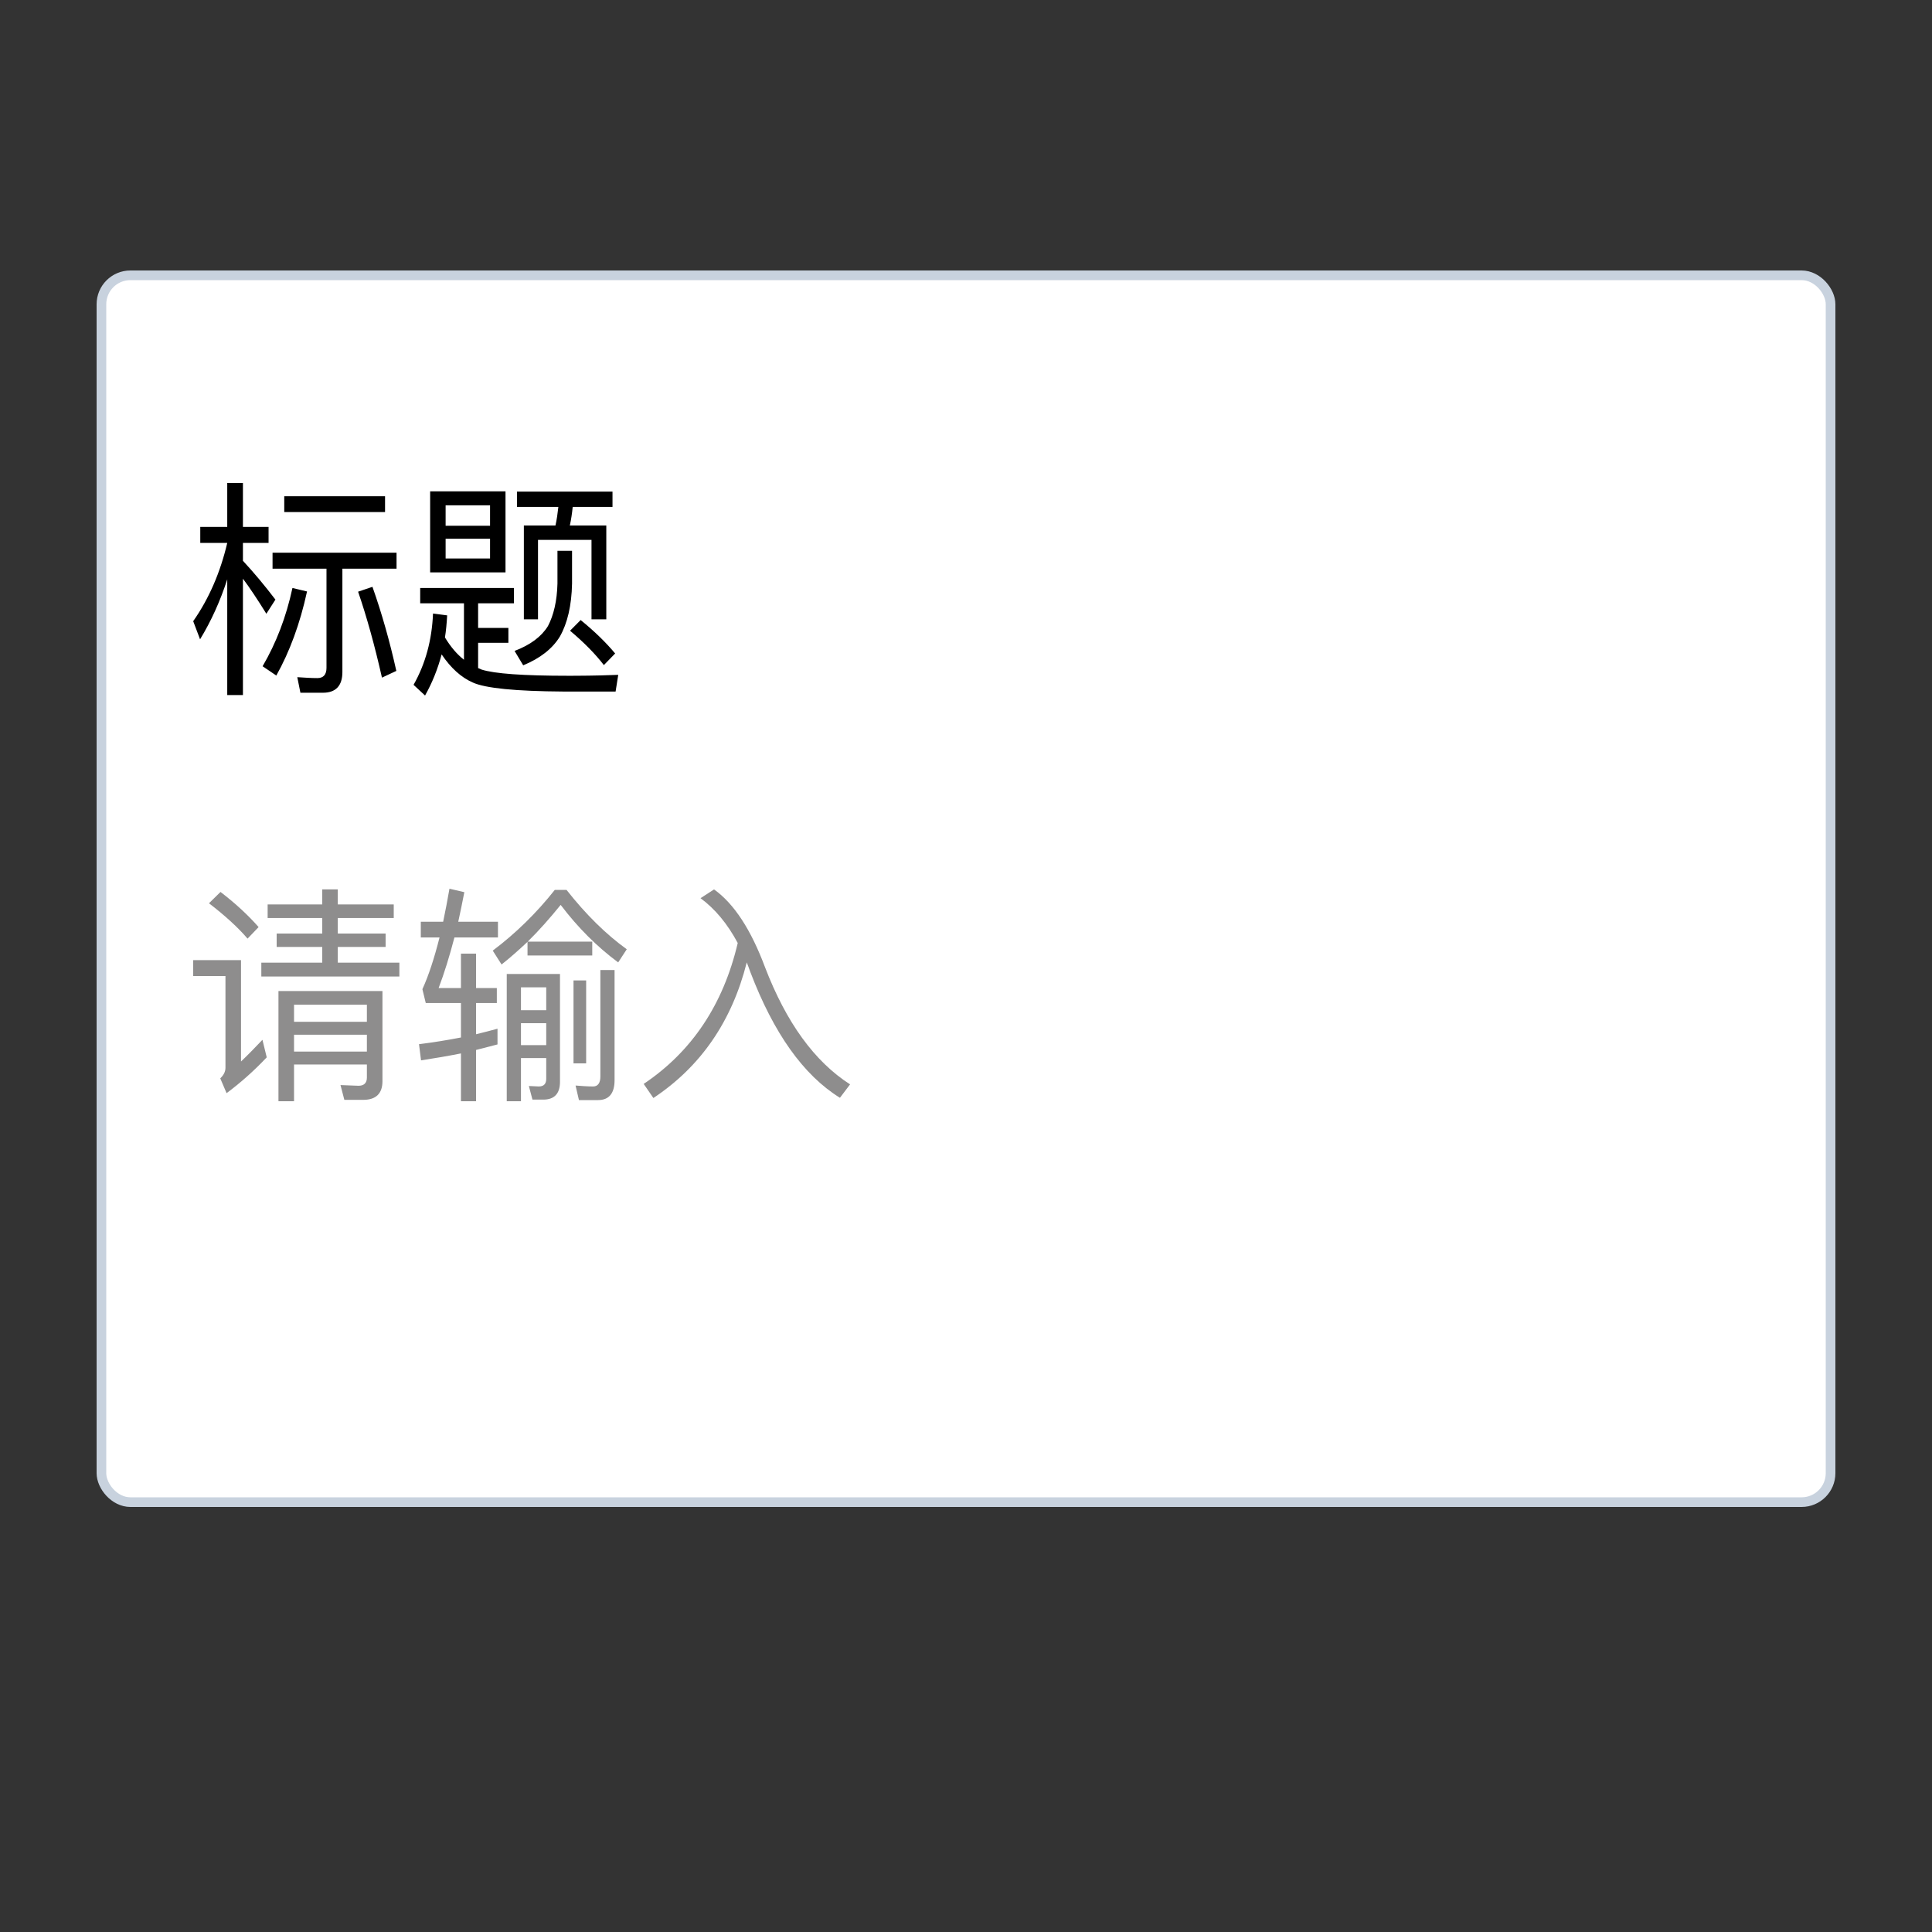 <?xml version="1.0" encoding="UTF-8"?>
<svg width="100px" height="100px" viewBox="0 0 100 100" version="1.1" xmlns="http://www.w3.org/2000/svg" xmlns:xlink="http://www.w3.org/1999/xlink">
    <rect x="0" y="0" width="100" height="100" fill="#333333" stroke="none"/>
    <!-- Generator: Sketch 63.1 (92452) - https://sketch.com -->
    <title>texture多行文本输入框</title>
    <desc>Created with Sketch.</desc>
    <g id="texture多行文本输入框" stroke="none" stroke-width="1" fill="none" fill-rule="evenodd">
        <g id="2" transform="translate(5, 14)">
            <rect id="矩形" stroke="#C8D2DE" stroke-width="0.5" fill="#FFFFFF" x="0.25" y="0.25" width="89.5" height="63.5" rx="1.5"></rect>
            <path d="M7.574,21.976 L7.574,15.953 C7.917,16.41 8.318,17.011 8.787,17.768 L9.256,17.035 C8.695,16.302 8.135,15.628 7.574,15.027 L7.574,14.102 L8.901,14.102 L8.901,13.272 L7.574,13.272 L7.574,11 L6.762,11 L6.762,13.272 L5.366,13.272 L5.366,14.102 L6.762,14.102 C6.407,15.616 5.824,16.975 5,18.153 L5.355,19.091 C5.927,18.153 6.396,17.119 6.762,15.989 L6.762,21.976 L7.574,21.976 Z M14.93,12.503 L14.93,11.685 L9.713,11.685 L9.713,12.503 L14.93,12.503 Z M11.716,21.856 C12.379,21.856 12.722,21.495 12.722,20.786 L12.722,15.436 L15.525,15.436 L15.525,14.607 L9.107,14.607 L9.107,15.436 L11.899,15.436 L11.899,20.569 C11.899,20.918 11.738,21.098 11.43,21.098 C11.098,21.098 10.755,21.074 10.388,21.05 L10.549,21.856 L11.716,21.856 Z M14.77,21.074 L15.514,20.726 C15.171,19.187 14.759,17.732 14.278,16.374 L13.535,16.626 C13.981,17.925 14.393,19.403 14.77,21.074 Z M9.302,20.966 C9.988,19.74 10.526,18.297 10.892,16.614 L10.137,16.434 C9.816,17.925 9.302,19.271 8.592,20.485 L9.302,20.966 Z M21.165,15.628 L21.165,11.433 L17.264,11.433 L17.264,15.628 L21.165,15.628 Z M22.847,18.057 L22.847,13.945 L25.616,13.945 L25.616,18.057 L26.382,18.057 L26.382,13.2 L24.495,13.2 C24.563,12.887 24.609,12.575 24.643,12.238 L26.703,12.238 L26.703,11.445 L21.76,11.445 L21.76,12.238 L23.9,12.238 C23.865,12.563 23.82,12.887 23.751,13.2 L22.115,13.2 L22.115,18.057 L22.847,18.057 Z M20.365,13.212 L18.065,13.212 L18.065,12.154 L20.365,12.154 L20.365,13.212 Z M20.365,14.907 L18.065,14.907 L18.065,13.885 L20.365,13.885 L20.365,14.907 Z M22.081,20.437 C22.95,20.077 23.591,19.584 23.98,18.946 C24.369,18.261 24.586,17.348 24.609,16.205 L24.609,14.51 L23.854,14.51 L23.854,16.205 C23.831,17.107 23.659,17.84 23.362,18.405 C23.03,18.946 22.458,19.379 21.634,19.692 L22.081,20.437 Z M17.001,22 C17.367,21.351 17.653,20.642 17.859,19.872 C18.328,20.569 18.866,21.062 19.472,21.327 C20.12,21.622 21.677,21.778 24.161,21.794 L26.863,21.796 L27,20.93 C26.492,20.951 25.757,20.973 24.797,20.977 L24.426,20.978 C22.081,20.978 20.582,20.87 19.918,20.654 C19.873,20.63 19.815,20.605 19.747,20.581 L19.747,19.271 L21.314,19.271 L21.314,18.502 L19.747,18.502 L19.747,17.227 L21.6,17.227 L21.6,16.434 L16.749,16.434 L16.749,17.227 L19.015,17.227 L19.015,20.149 C18.66,19.872 18.328,19.487 18.031,18.995 C18.088,18.634 18.122,18.261 18.145,17.852 L17.413,17.756 C17.356,19.127 17.024,20.353 16.406,21.447 L17.001,22 Z M26.256,20.425 L26.84,19.824 C26.359,19.247 25.764,18.67 25.055,18.093 L24.506,18.646 C25.25,19.271 25.833,19.872 26.256,20.425 Z" id="标题" fill="#000000" fill-rule="nonzero"></path>
            <path d="M15.672,36.543 L15.672,35.826 L12.484,35.826 L12.484,35.013 L14.959,35.013 L14.959,34.32 L12.484,34.32 L12.484,33.518 L15.38,33.518 L15.38,32.813 L12.484,32.813 L12.484,32.036 L11.679,32.036 L11.679,32.813 L8.853,32.813 L8.853,33.518 L11.679,33.518 L11.679,34.32 L9.32,34.32 L9.32,35.013 L11.679,35.013 L11.679,35.826 L8.526,35.826 L8.526,36.543 L15.672,36.543 Z M7.814,34.583 L8.386,33.985 C7.849,33.375 7.195,32.765 6.413,32.167 L5.817,32.753 C6.658,33.399 7.323,34.009 7.814,34.583 Z M6.728,42.582 C7.452,42.043 8.152,41.422 8.806,40.728 L8.584,39.82 C8.188,40.238 7.826,40.609 7.475,40.943 L7.475,35.695 L5,35.695 L5,36.52 L6.67,36.52 L6.67,41.266 C6.67,41.47 6.576,41.649 6.401,41.816 L6.728,42.582 Z M10.219,43 L10.219,41.099 L13.99,41.099 L13.99,41.78 C13.99,42.055 13.839,42.199 13.558,42.199 L12.624,42.163 L12.823,42.928 L13.804,42.928 C14.457,42.928 14.796,42.605 14.796,41.96 L14.796,37.297 L9.413,37.297 L9.413,43 L10.219,43 Z M13.99,38.887 L10.219,38.887 L10.219,38.002 L13.99,38.002 L13.99,38.887 Z M13.99,40.429 L10.219,40.429 L10.219,39.557 L13.99,39.557 L13.99,40.429 Z M19.641,43 L19.641,40.346 L20.751,40.059 L20.751,39.246 C20.4,39.341 20.038,39.437 19.641,39.533 L19.641,37.918 L20.716,37.918 L20.716,37.141 L19.641,37.141 L19.641,35.36 L18.859,35.36 L18.859,37.141 L17.703,37.141 C17.995,36.376 18.264,35.503 18.521,34.523 L20.774,34.523 L20.774,33.71 L18.719,33.71 C18.824,33.232 18.929,32.717 19.034,32.179 L18.264,32 C18.159,32.598 18.054,33.16 17.937,33.71 L16.781,33.71 L16.781,34.523 L17.75,34.523 C17.481,35.587 17.19,36.484 16.863,37.201 L17.038,37.918 L18.859,37.918 L18.859,39.7 C18.182,39.832 17.458,39.951 16.688,40.047 L16.793,40.884 C17.505,40.776 18.194,40.657 18.859,40.525 L18.859,43 L19.641,43 Z M20.961,35.922 C21.416,35.563 21.86,35.168 22.304,34.75 L22.304,35.455 L25.655,35.455 L25.655,34.738 L22.315,34.738 C22.899,34.164 23.459,33.53 24.02,32.837 C24.907,34.009 25.9,35.001 26.997,35.814 L27.441,35.133 C26.378,34.367 25.339,33.351 24.323,32.06 L23.716,32.06 C22.771,33.255 21.696,34.308 20.505,35.204 L20.961,35.922 Z M25.958,42.94 C26.519,42.94 26.81,42.593 26.81,41.912 L26.81,36.209 L26.075,36.209 L26.075,41.721 C26.075,42.055 25.946,42.235 25.701,42.235 C25.409,42.235 25.106,42.211 24.791,42.187 L24.966,42.94 L25.958,42.94 Z M21.965,43 L21.965,40.764 L23.273,40.764 L23.273,41.84 C23.273,42.103 23.144,42.235 22.887,42.235 L22.374,42.211 L22.56,42.916 L23.121,42.916 C23.693,42.916 23.985,42.605 23.985,41.996 L23.985,36.412 L21.229,36.412 L21.229,43 L21.965,43 Z M25.339,41.039 L25.339,36.747 L24.685,36.747 L24.685,41.039 L25.339,41.039 Z M23.273,38.289 L21.965,38.289 L21.965,37.105 L23.273,37.105 L23.273,38.289 Z M23.273,40.095 L21.965,40.095 L21.965,38.959 L23.273,38.959 L23.273,40.095 Z M28.819,42.833 C31.271,41.207 32.882,38.863 33.652,35.814 C33.711,35.958 33.769,36.125 33.839,36.316 C35.042,39.473 36.583,41.649 38.475,42.821 L39,42.127 C37.155,40.943 35.696,38.923 34.598,36.065 C33.874,34.128 32.999,32.777 31.959,32.036 L31.259,32.49 C32.006,33.04 32.648,33.805 33.185,34.81 C32.438,37.99 30.815,40.429 28.317,42.103 L28.819,42.833 Z" id="请输入" fill="#8E8D8D" fill-rule="nonzero"></path>
        </g>
    </g>
</svg>